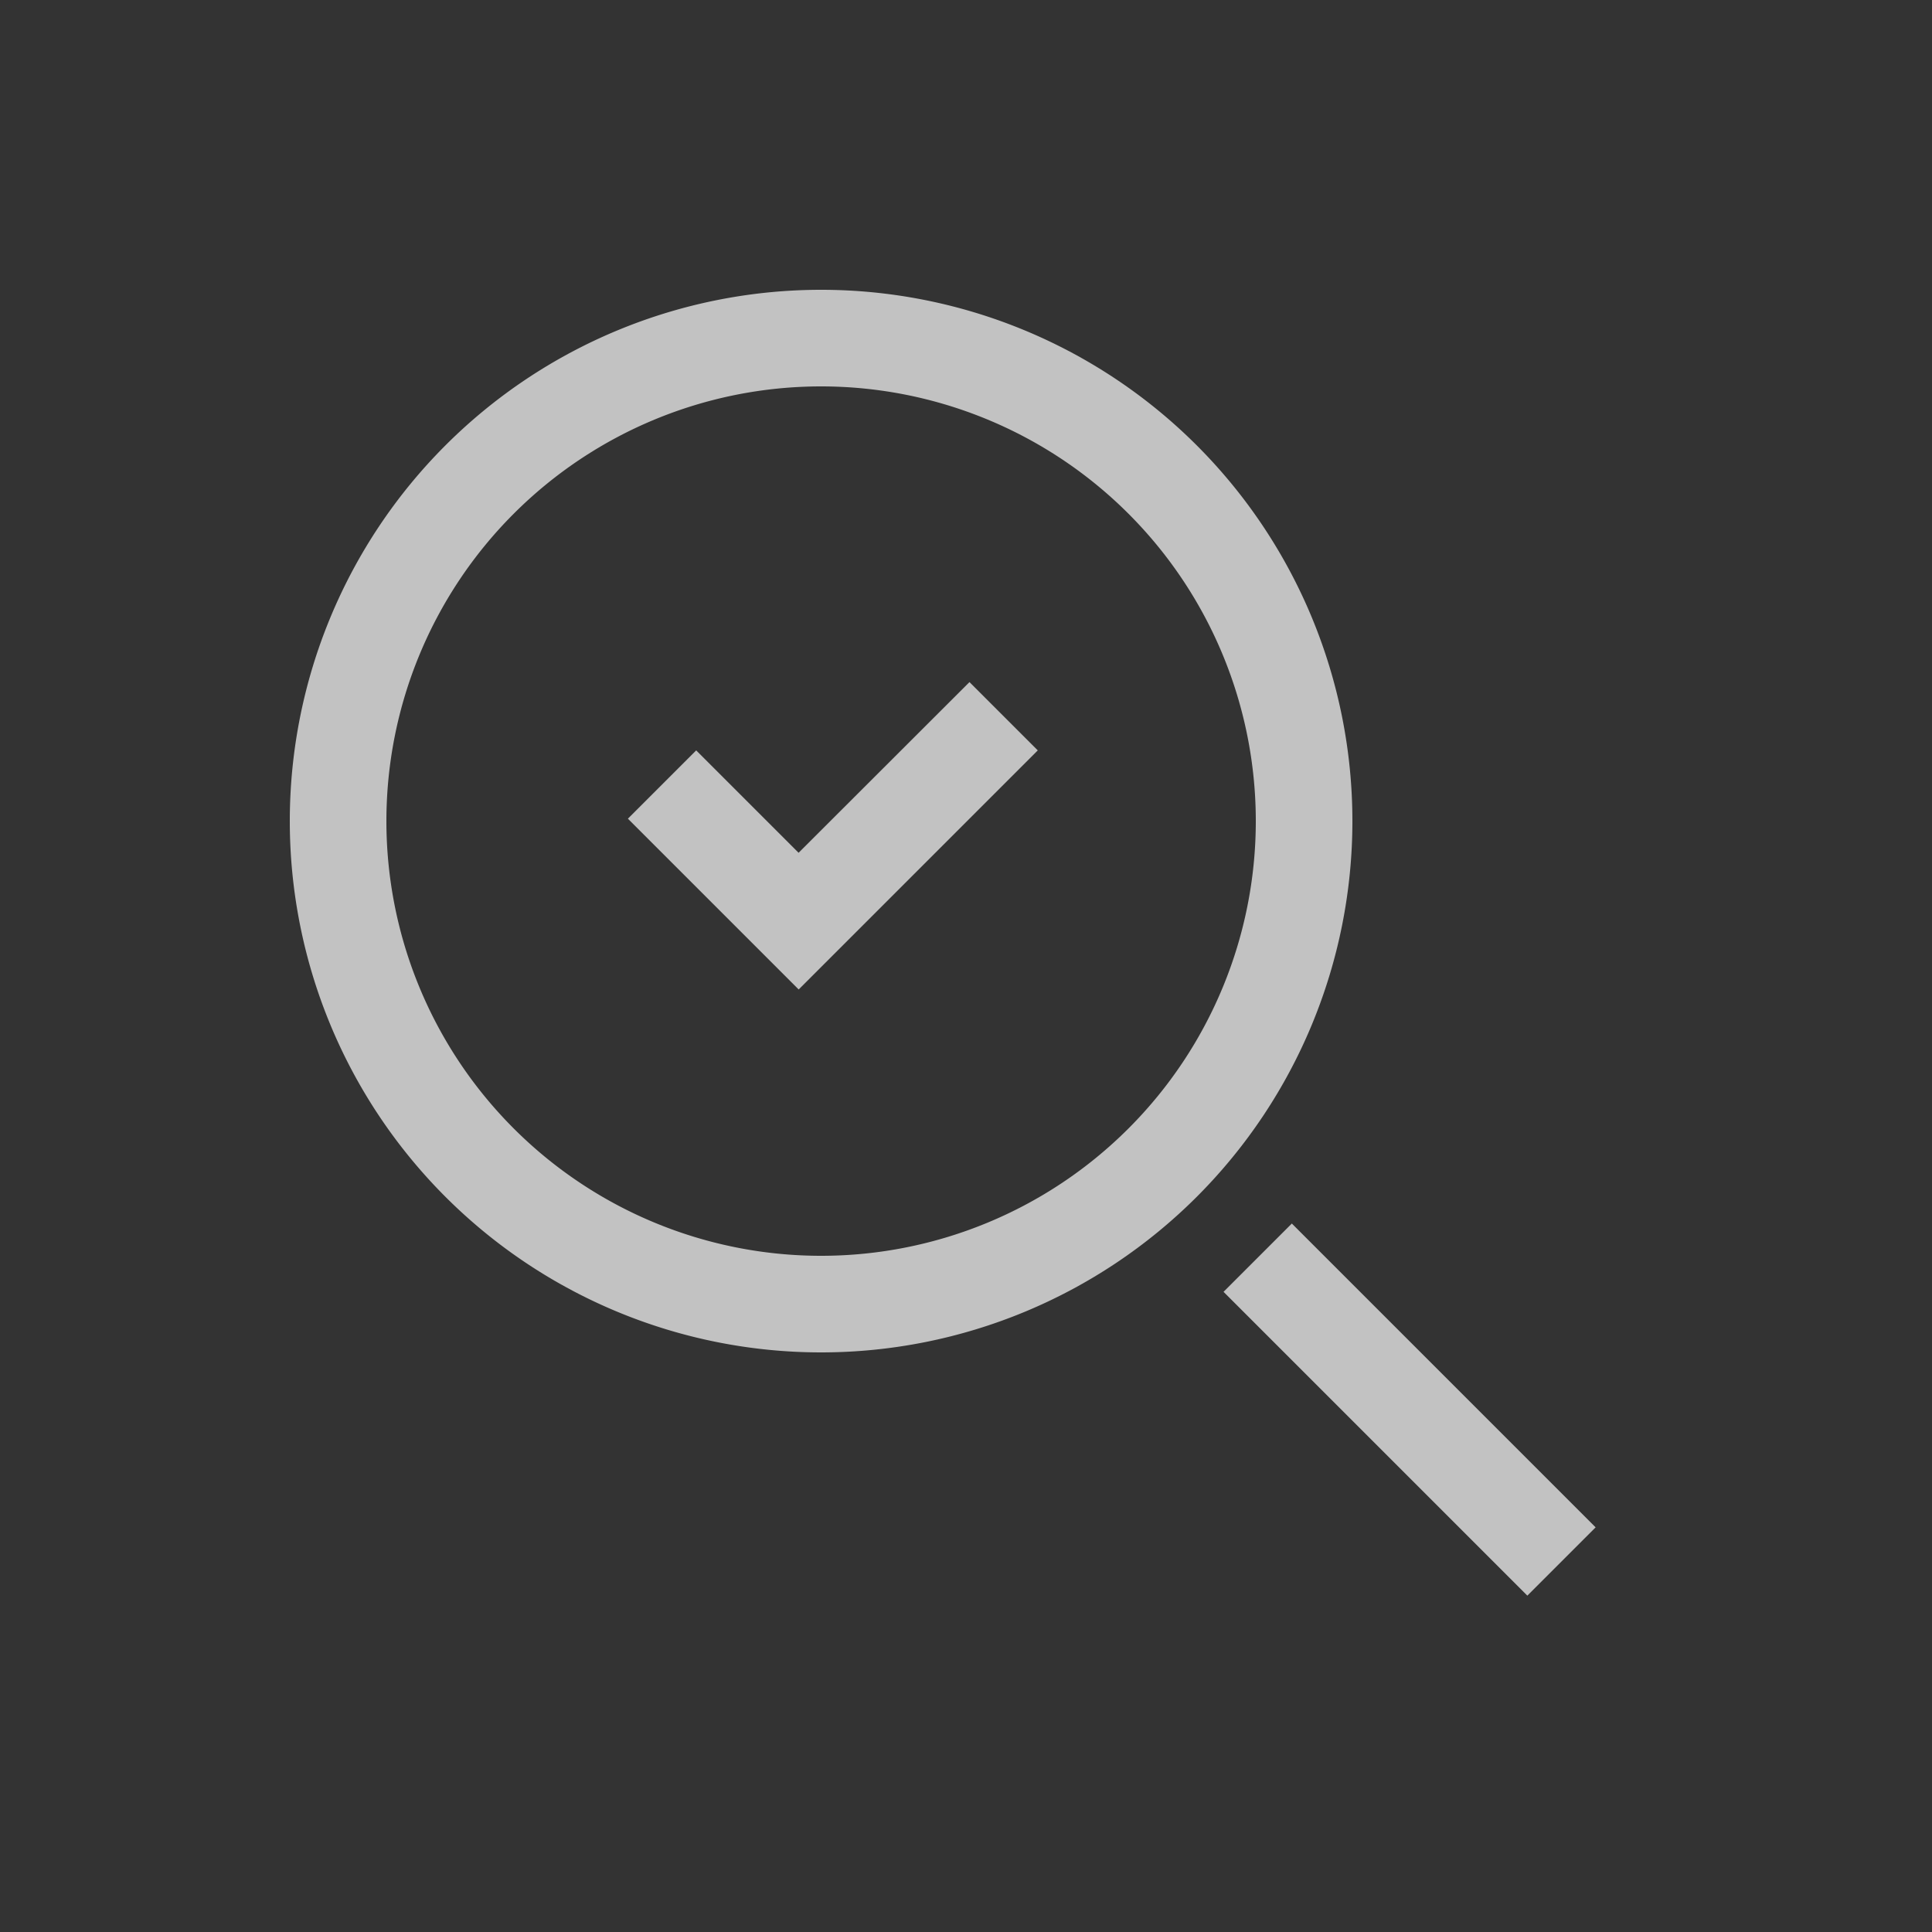 <svg xmlns="http://www.w3.org/2000/svg" width="20" height="20" viewBox="0 0 20 20">
    <rect x="0" y="0" width="20" height="20" fill="#333333" stroke="none"/>
    <path fill="#FFF" fill-rule="nonzero" d="M8.5 14a5.5 5.5 0 1 1 0-11 5.5 5.5 0 0 1 0 11zm0-1a4.5 4.5 0 1 0 0-9 4.5 4.5 0 0 0 0 9zm4.166.373l.707-.707 3.145 3.145-.707.707-3.145-3.145zM7.207 7.768l1.06 1.06 1.769-1.767.707.707-2.475 2.475L6.5 8.475l.707-.707z" opacity=".7"/>
</svg>
